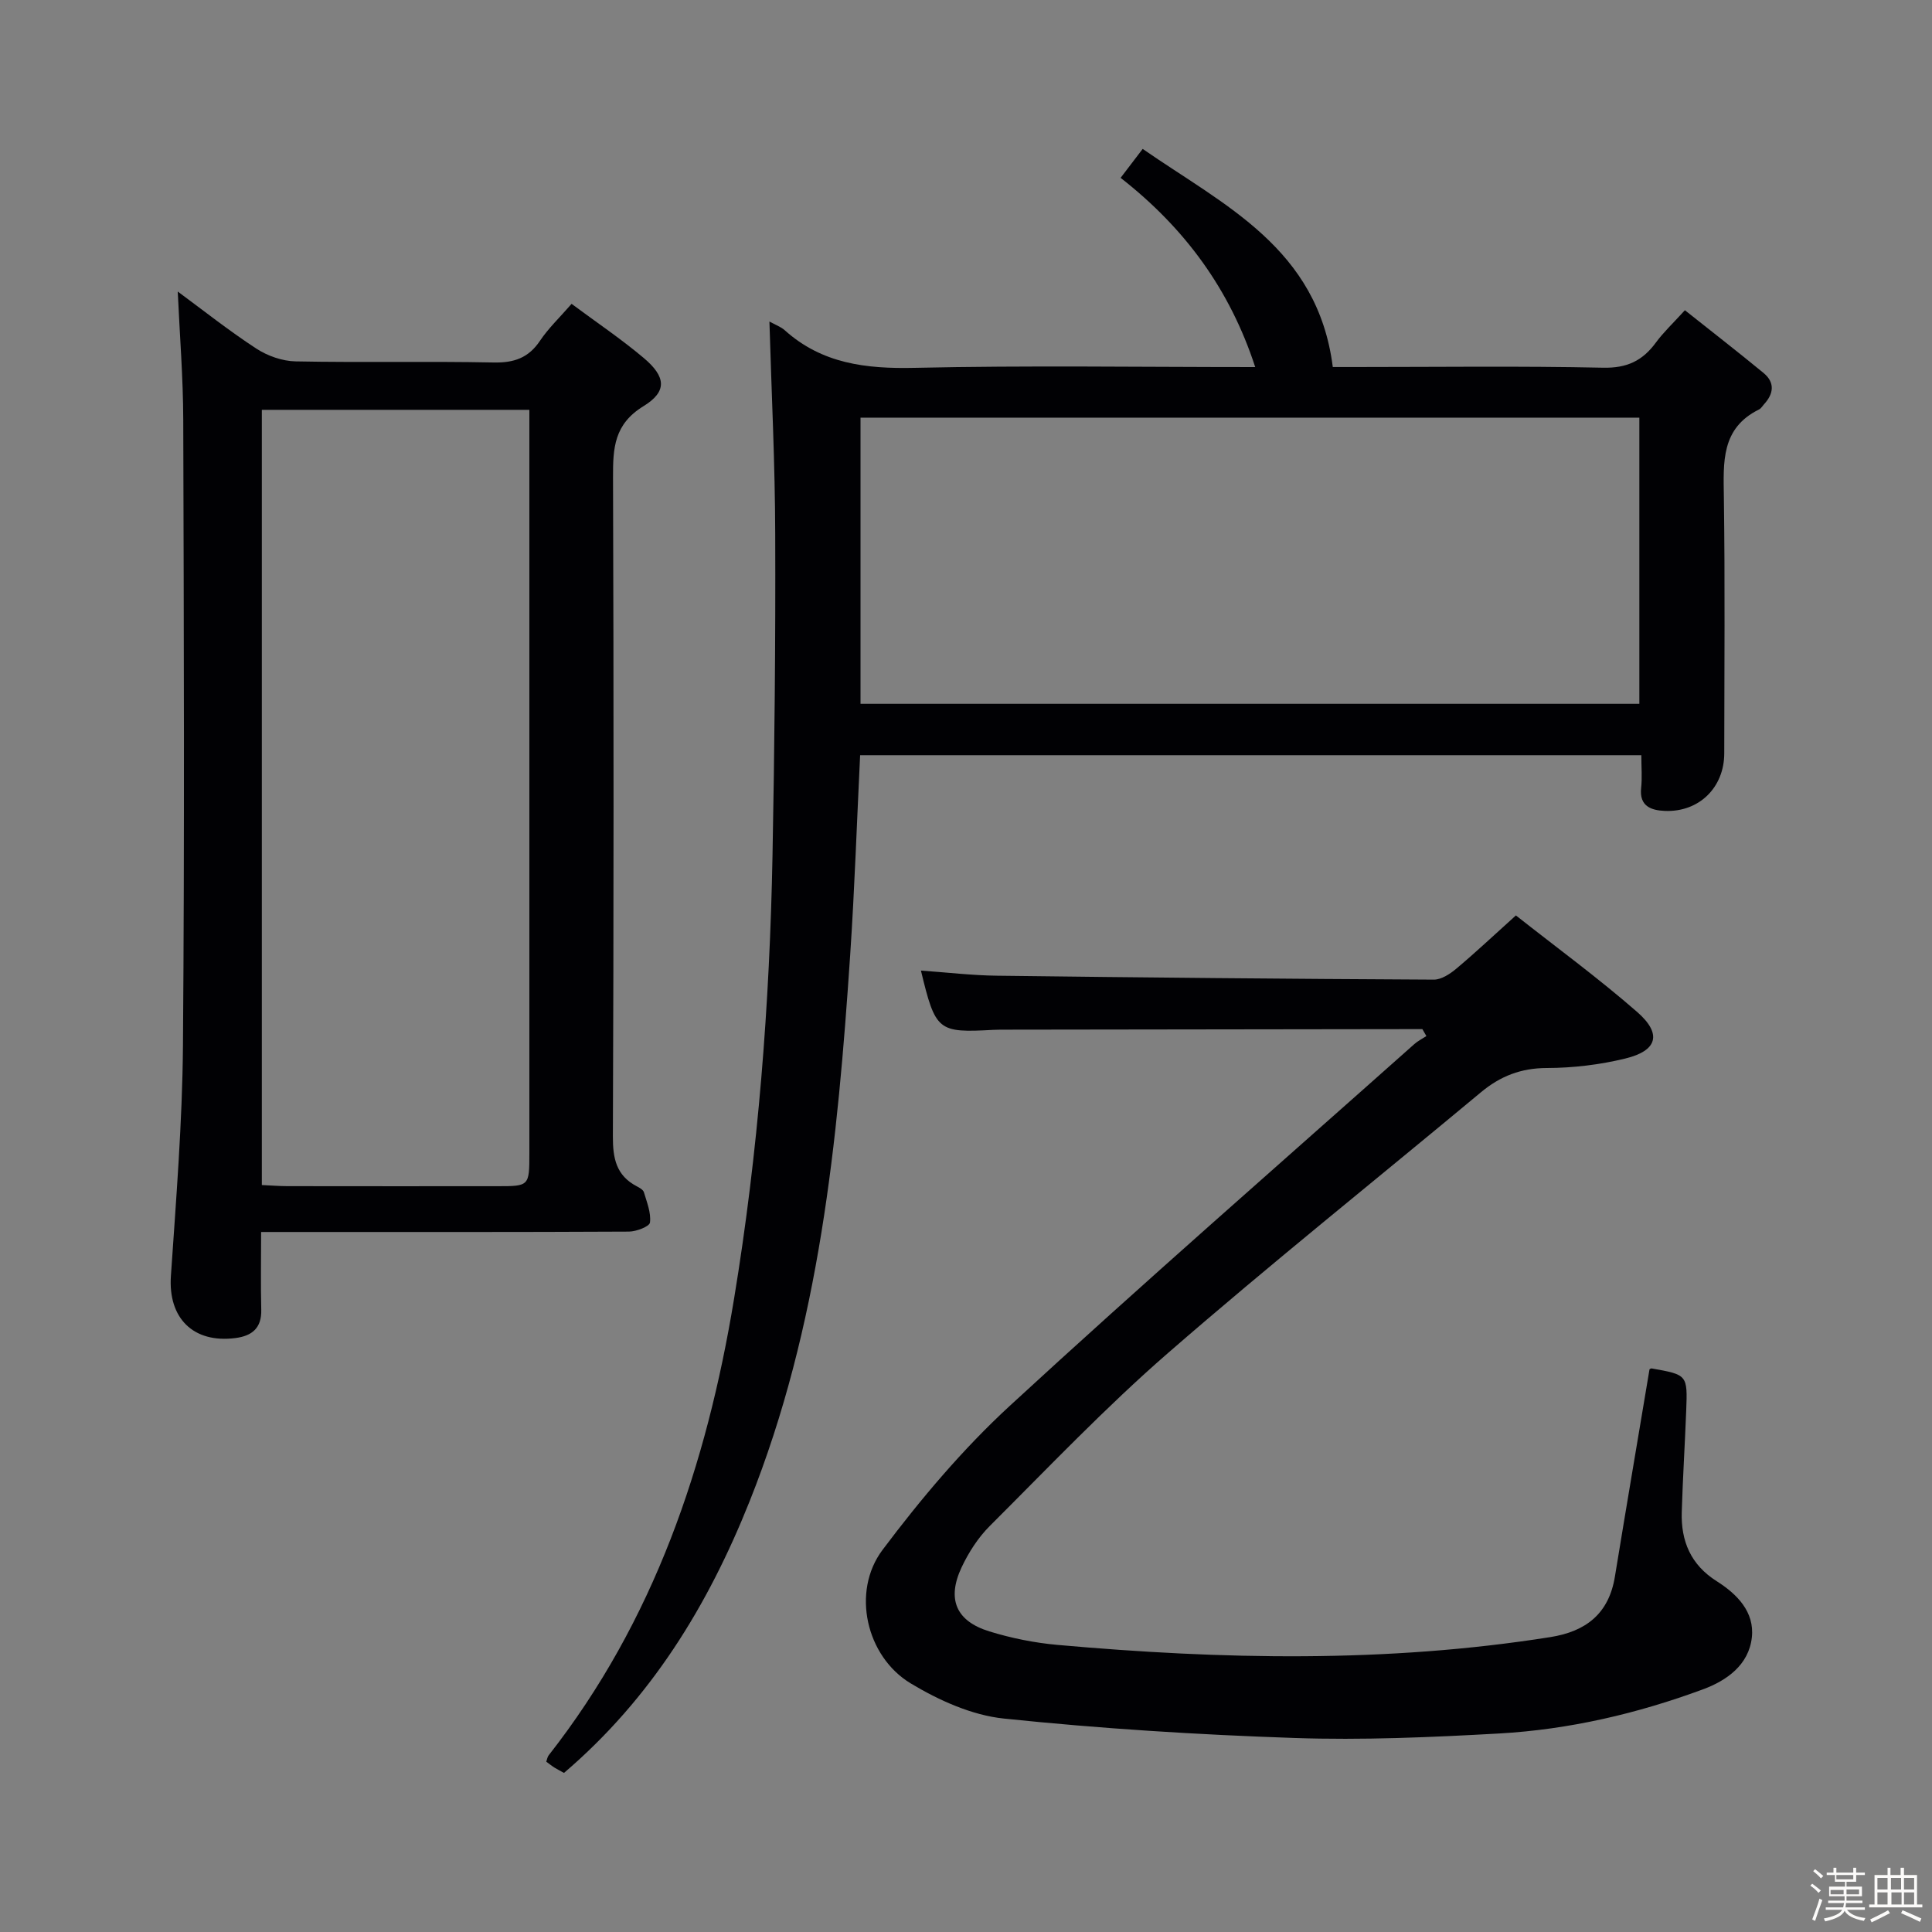 <svg enable-background="new 0 0 400 400" viewBox="0 0 400 400" xmlns="http://www.w3.org/2000/svg"><rect x="0" y="0" width="400" height="400" fill="#808080" stroke="none"/><path d="m374.8 390.4.4-.4c.7.5 1.3 1 1.8 1.4l-.5.5c-.5-.6-1.1-1.1-1.7-1.5zm1 7.3-.6-.3c.5-1.4 1.1-2.8 1.5-4.3.2.1.4.2.6.3-.5 1.3-1 2.8-1.5 4.3zm-.4-10.3.4-.4c.4.3 1 .8 1.7 1.4l-.5.5c-.4-.5-1-1-1.6-1.5zm2.5.3h1.7v-1h.6v1h3.5v-1h.6v1h1.8v.5h-1.8v1.4h-2v1h3.2v2h-3.2v.9h3.3v.5h-3.4c0 .3-.1.6-.1.9h4v.5h-3.7c.7.9 1.9 1.5 3.8 1.7-.1.2-.2.4-.3.6-2.1-.4-3.5-1.1-4-2.1-.4 1-1.8 1.7-4 2.2-.1-.2-.2-.4-.3-.6 2.1-.4 3.4-1 3.8-1.8h-3.4v-.5h3.6c.1-.3.1-.6.2-.9h-3.3v-.5h3.4c0-.3 0-.6 0-.9h-3.2v-2h3.3v-1h-2.1v-1.4h-1.7v-.5zm1.1 3.5v1h2.7c0-.3 0-.4 0-.4 0-.1 0-.2 0-.2 0-.1 0-.2 0-.3h-2.7zm1.2-3v.9h3.5v-.9zm4.7 3h-2.6v.6.4h2.6z" fill="#fcfbfa"/><path d="m393.6 386.7h.6v1.5h2.7v6.1h1.1v.6h-11v-.6h1.1v-6.1h2.7v-1.5h.6v1.5h2.1v-1.5zm-2.7 8.8.4.6c-1.2.6-2.5 1.3-3.8 1.9-.1-.2-.2-.4-.3-.6 1.2-.6 2.5-1.2 3.7-1.9zm-2.2-6.7v2.4h2.1v-2.4zm0 3v2.5h2.1v-2.5zm2.8-3v2.4h2.1v-2.4zm.1 3v2.5h2.1v-2.5h-2.2zm5.9 6.1c-1.4-.7-2.7-1.3-3.9-1.8l.3-.6c1.5.6 2.7 1.2 3.9 1.7zm-1.2-9.1h-2.1v2.4h2.1zm-2.1 3v2.5h2.1v-2.5z" fill="#fcfbfa"/><g fill="#010104"><path d="m159.3 66.57c1.24.69 2.37 1.08 3.18 1.81 7.71 6.92 16.8 8 26.82 7.78 23.31-.52 46.64-.16 70.58-.16-5.25-16.08-14.55-28.77-27.87-39.18 1.53-2 2.87-3.77 4.57-5.99 16.84 11.69 36.24 20.51 39.36 45.16h4.48c17.16 0 34.33-.23 51.48.14 4.93.11 8.16-1.43 10.92-5.19 1.56-2.13 3.52-3.96 6.02-6.71 5.5 4.37 10.94 8.59 16.26 12.97 2.4 1.97 2.16 4.29.13 6.49-.34.37-.61.87-1.03 1.08-7.92 3.9-7.39 10.96-7.29 18.22.25 17.66.09 35.32.08 52.98-.01 7.08-5.22 12.22-12.33 11.92-2.76-.12-5.3-.94-4.88-4.75.23-2.12.04-4.28.04-6.78-54.04 0-107.74 0-161.74 0-.68 13.88-1.14 27.64-2.06 41.37-2.58 38.52-6.33 76.83-20.85 113.17-8.58 21.47-20.33 40.73-38.4 56.16-.62-.34-1.31-.69-1.96-1.09-.56-.35-1.07-.77-1.71-1.23.17-.47.23-.97.49-1.31 21.83-27.85 32.72-60.09 38.39-94.54 5.01-30.4 7.38-61.02 7.96-91.78.42-22.13.64-44.27.56-66.41-.03-14.57-.76-29.15-1.2-44.13zm18.86 79.15h161.25c0-19.98 0-39.68 0-59.25-53.97 0-107.53 0-161.25 0z"/><path d="m294.49 213.07c-1.11 0-2.22 0-3.33 0-27.49.04-54.98.07-82.48.11-1 0-2-.01-3 .04-11.52.63-11.98.28-15.01-12.27 5.35.37 10.56 1 15.77 1.06 30.14.38 60.28.66 90.42.81 1.57.01 3.37-1.19 4.68-2.29 3.95-3.31 7.7-6.85 12.31-11 8.35 6.59 17.03 12.94 25.1 19.98 5.2 4.54 4.22 8.03-2.46 9.65-5.27 1.28-10.81 1.95-16.24 1.96-5.34.01-9.62 1.68-13.61 5-21.61 18-43.6 35.56-64.82 54.01-12.91 11.22-24.75 23.69-36.88 35.79-2.42 2.41-4.4 5.49-5.86 8.6-3.08 6.57-1.14 11.12 5.75 13.24 4.57 1.41 9.36 2.37 14.12 2.8 34.05 3.03 68.07 3.76 102-1.61 7.42-1.17 12.15-4.86 13.4-12.54 2.33-14.24 4.75-28.47 7.16-42.89-.04.02.24-.24.46-.2 7.39 1.31 7.43 1.32 7.14 8.77-.27 6.98-.71 13.95-.92 20.93-.19 6.04 1.85 10.95 7.25 14.36 4.19 2.65 7.85 6.35 7.26 11.64-.63 5.67-5.18 8.92-10.12 10.74-13.61 5.03-27.71 8.32-42.2 9.14-14.12.79-28.3 1.41-42.41.93-20.07-.68-40.16-1.94-60.12-4.02-6.65-.69-13.48-3.78-19.31-7.29-9.23-5.57-12.3-19-5.83-27.62 7.95-10.59 16.64-20.89 26.36-29.84 27.54-25.37 55.77-49.99 83.75-74.89.74-.66 1.66-1.11 2.5-1.66-.28-.47-.55-.96-.83-1.44z"/><path d="m54.06 255.07c0 5.82-.1 10.96.03 16.1.1 3.82-1.94 5.42-5.35 5.86-8.75 1.13-13.94-4.15-13.36-12.81 1.08-15.91 2.37-31.83 2.5-47.76.34-43.16.18-86.32.06-129.48-.02-8.77-.73-17.53-1.14-26.62 5.2 3.83 10.55 8.08 16.25 11.8 2.32 1.52 5.38 2.6 8.13 2.66 13.66.27 27.33-.05 40.99.23 4.25.09 7.25-.94 9.64-4.51 1.72-2.57 4.03-4.76 6.53-7.63 5.18 3.85 10.27 7.27 14.93 11.2 4.61 3.88 4.92 6.94-.04 9.98-6.09 3.73-6.33 8.67-6.31 14.7.15 45.49.15 90.99-.03 136.48-.02 4.57.69 8.1 4.93 10.33.58.3 1.35.73 1.5 1.26.61 2.06 1.5 4.24 1.25 6.25-.1.82-2.82 1.87-4.35 1.88-23.33.12-46.66.08-69.99.08-1.81 0-3.62 0-6.17 0zm.15-9.72c2.03.09 3.67.23 5.3.23 14.5.02 28.99.02 43.49.01 6.57 0 6.6-.03 6.6-6.82 0-49.48 0-98.97 0-148.45 0-1.77 0-3.55 0-5.47-18.87 0-37.06 0-55.39 0z"/></g></svg>
